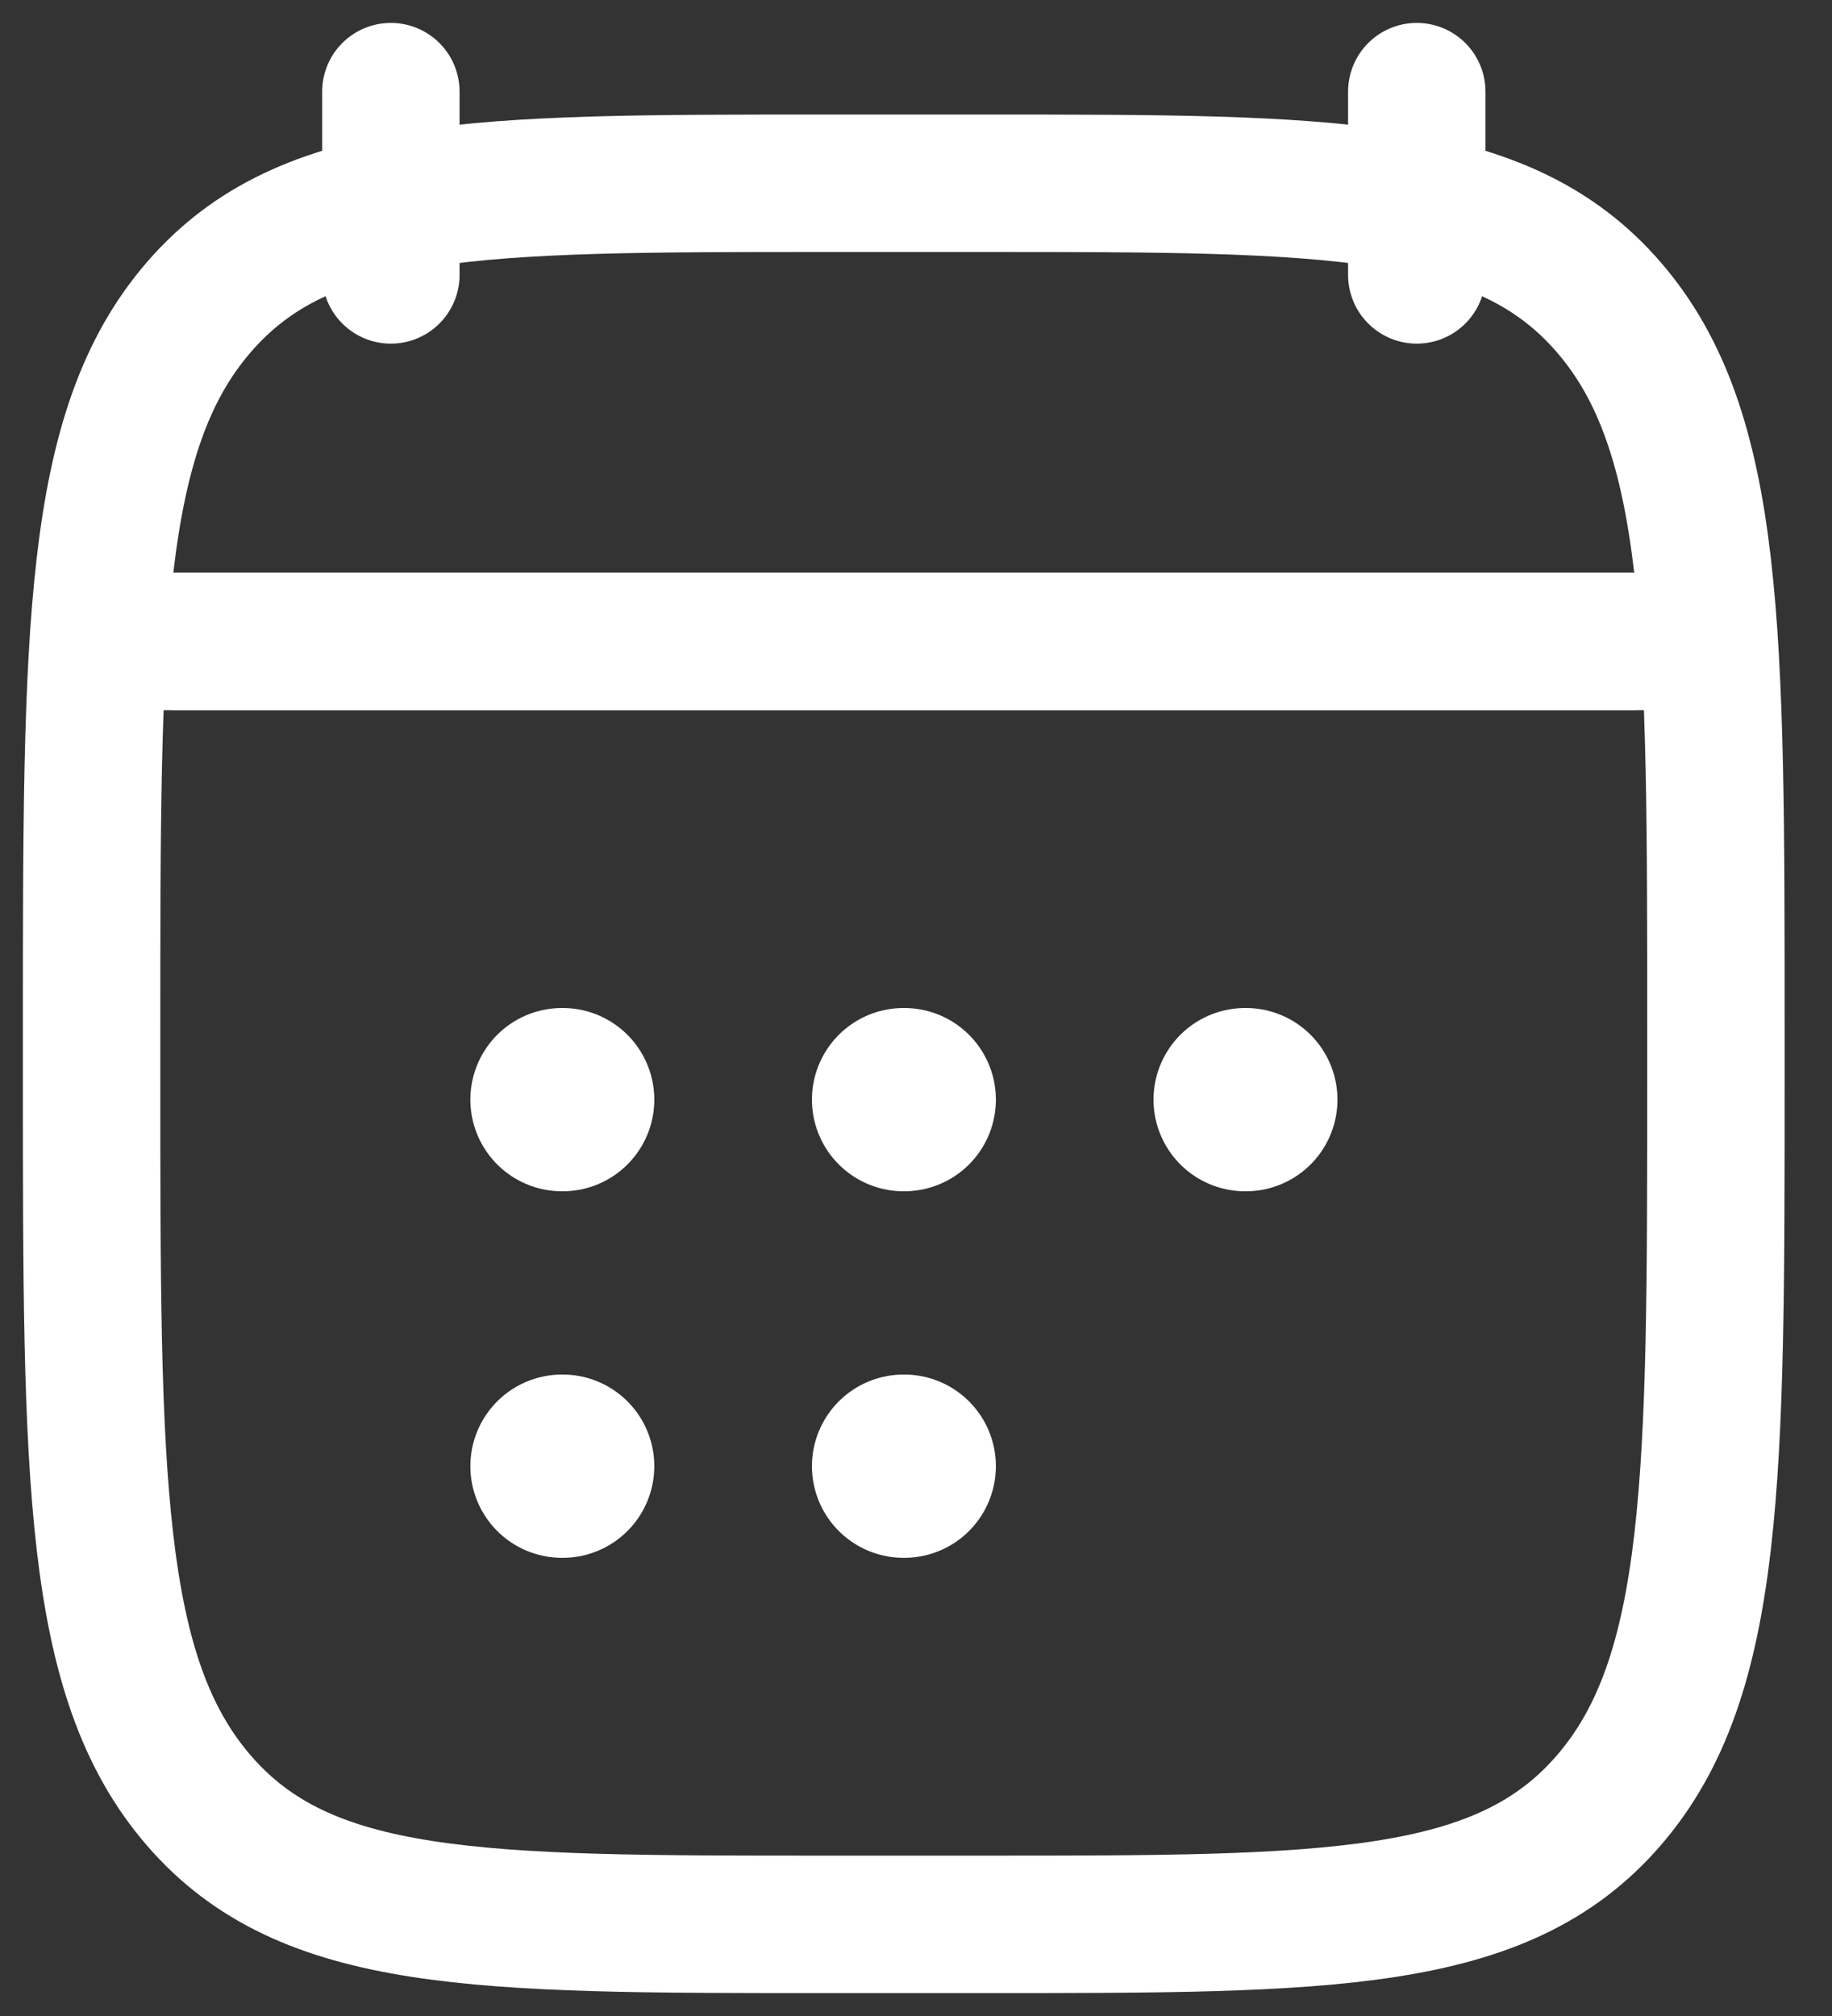 <svg width="20" height="22" viewBox="0 0 20 22" fill="none" xmlns="http://www.w3.org/2000/svg">
<rect x="0" y="0" width="20" height="22" fill="#333333" stroke="none"/>
<path d="M15.467 1V3M4.267 1V3" stroke="white" stroke-width="1.5" stroke-linecap="round" stroke-linejoin="round"/>
<path d="M9.864 12H9.872M9.864 16H9.872M13.593 12H13.601M6.135 12H6.143M6.135 16H6.143" stroke="white" stroke-width="2" stroke-linecap="round" stroke-linejoin="round"/>
<path d="M1.933 7H17.8" stroke="white" stroke-width="1.5" stroke-linecap="round" stroke-linejoin="round"/>
<path d="M1 11.243C1 6.886 1 4.707 2.169 3.354C3.337 2 5.218 2 8.98 2H10.753C14.515 2 16.396 2 17.564 3.354C18.733 4.707 18.733 6.886 18.733 11.243V11.757C18.733 16.114 18.733 18.293 17.564 19.646C16.396 21 14.515 21 10.753 21H8.98C5.218 21 3.337 21 2.169 19.646C1 18.293 1 16.114 1 11.757V11.243Z" stroke="white" stroke-width="1.5" stroke-linecap="round" stroke-linejoin="round"/>
<path d="M1.467 7H18.267" stroke="white" stroke-width="1.5" stroke-linecap="round" stroke-linejoin="round"/>
</svg>

